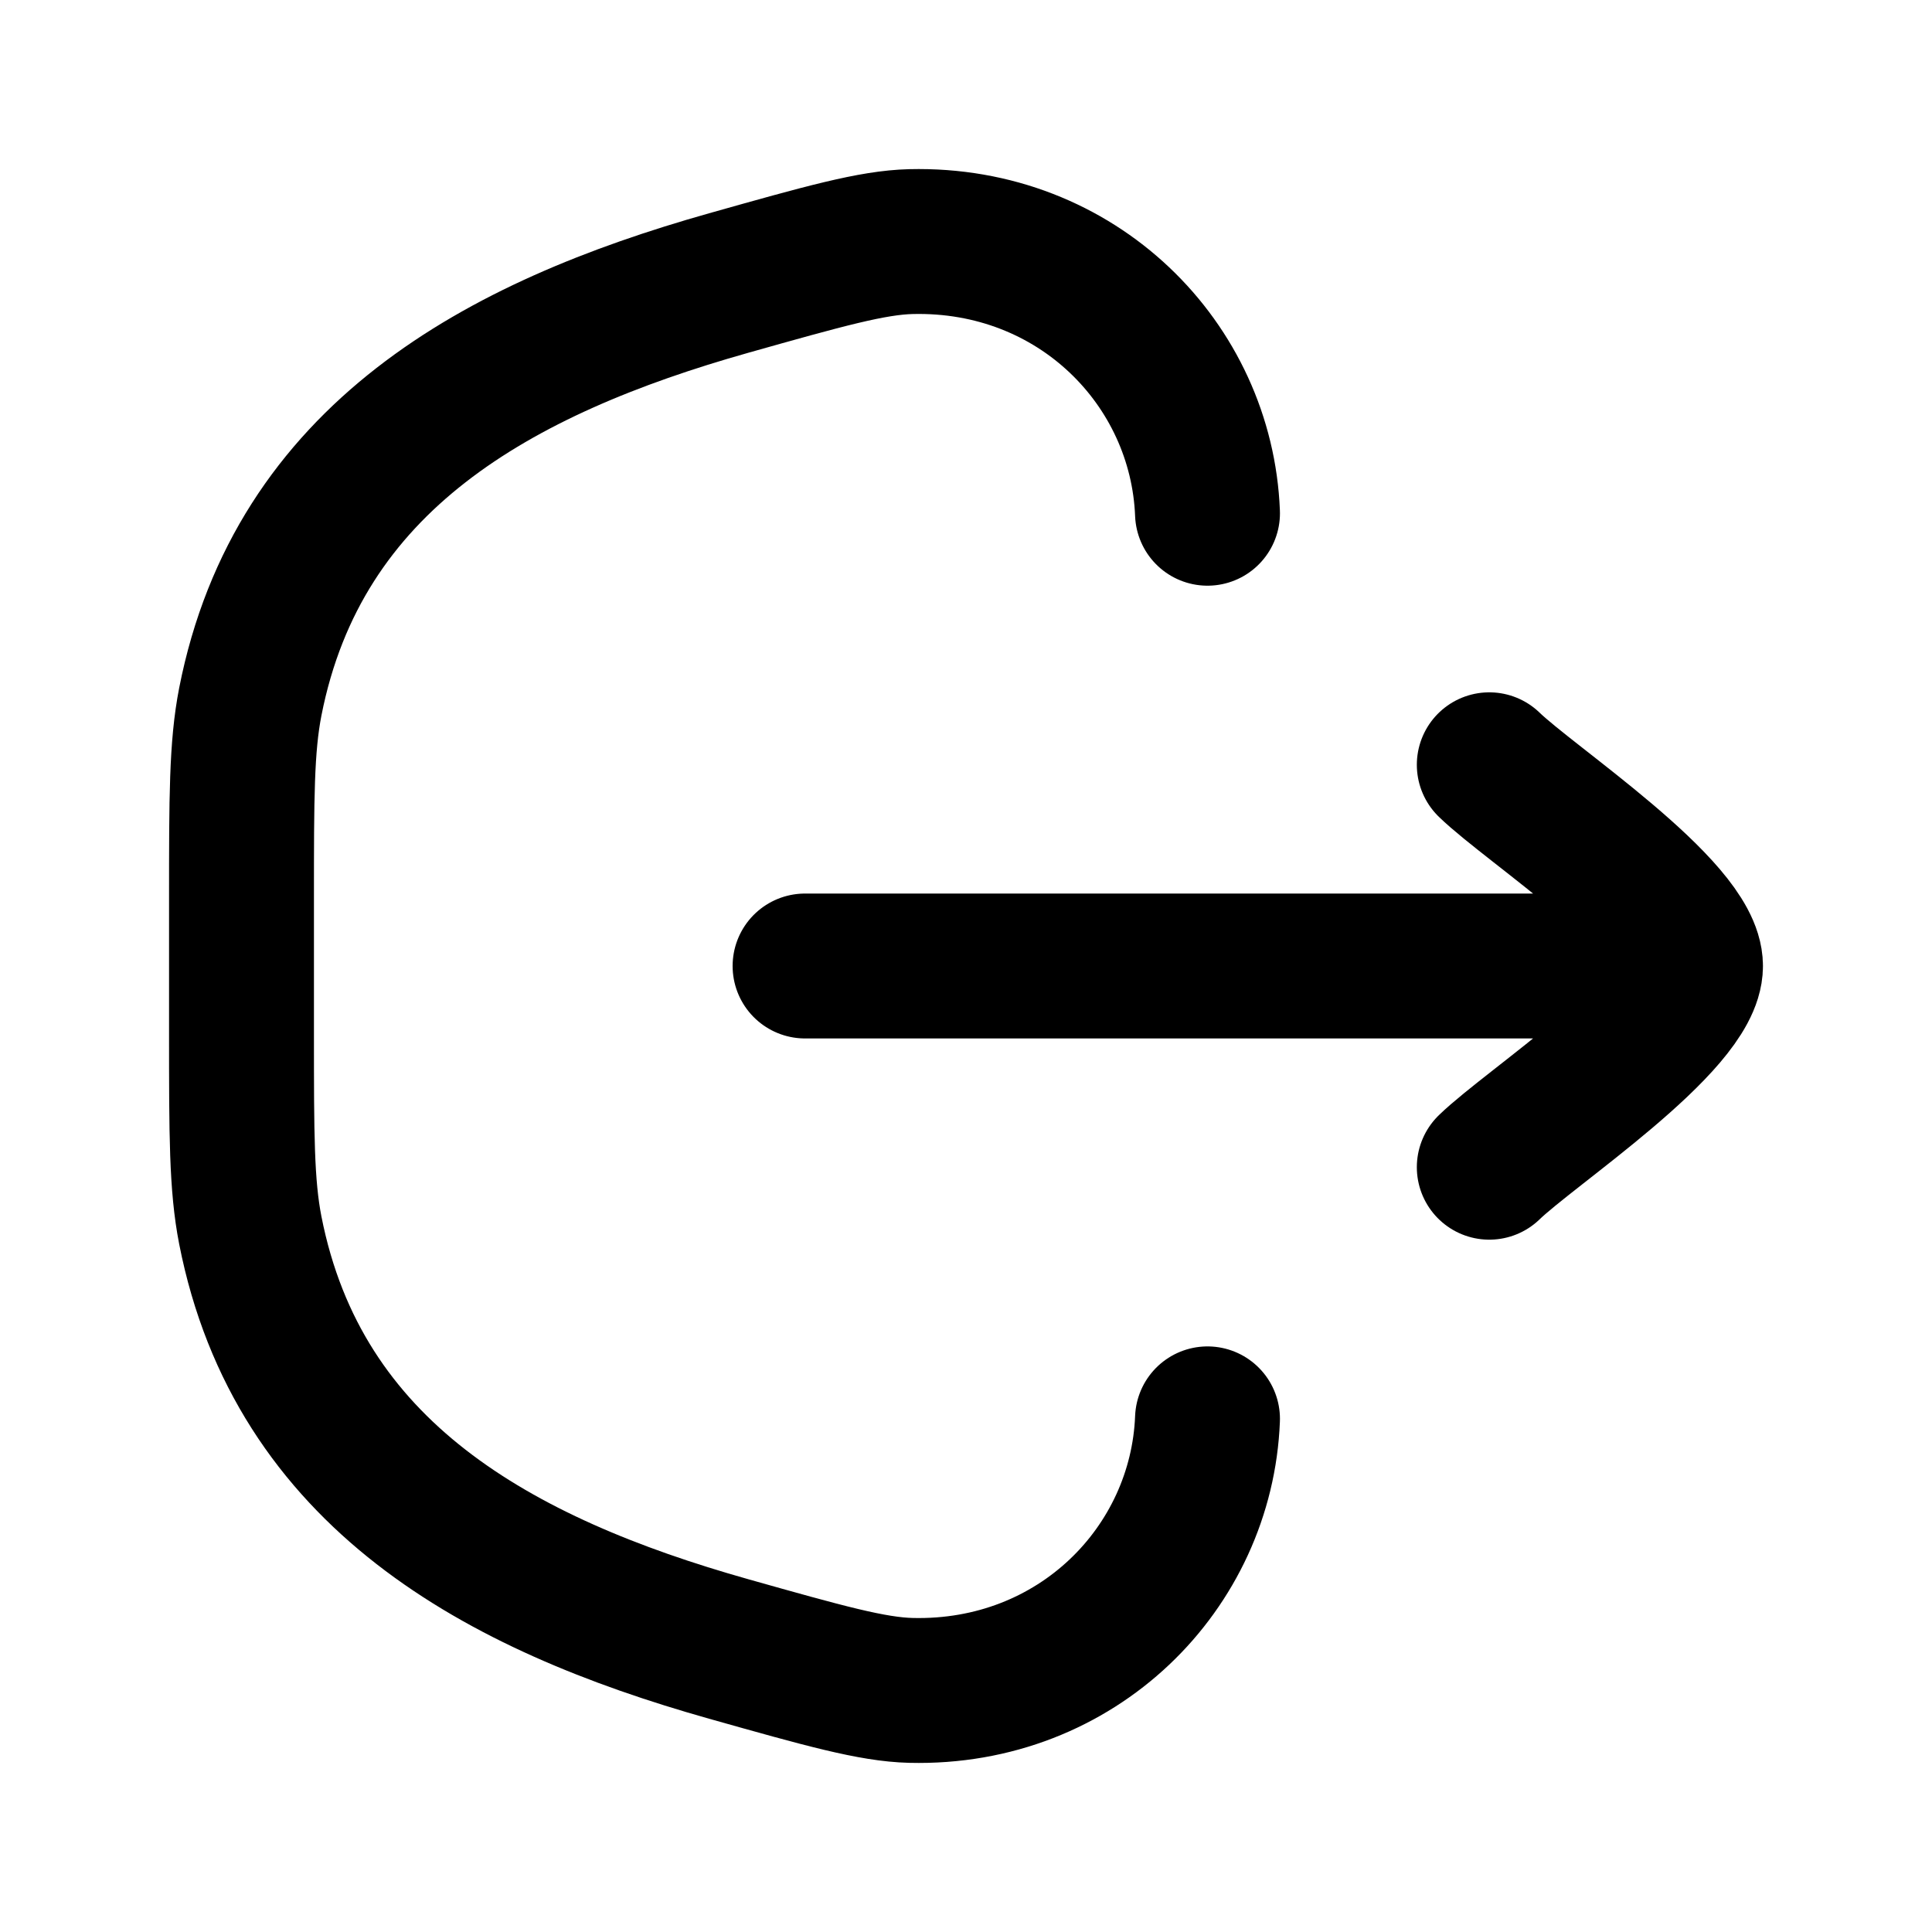 <svg width="20" height="20" viewBox="0 0 20 20" fill="none" xmlns="http://www.w3.org/2000/svg">
<path d="M12.5 14.688C12.439 16.231 11.153 17.541 9.43 17.499C9.029 17.489 8.533 17.349 7.543 17.07C5.158 16.397 3.088 15.267 2.591 12.735C2.5 12.269 2.5 11.745 2.5 10.698L2.5 9.302C2.5 8.255 2.5 7.731 2.591 7.265C3.088 4.733 5.158 3.603 7.543 2.93C8.533 2.651 9.029 2.511 9.43 2.501C11.153 2.459 12.439 3.769 12.5 5.313" stroke="currentColor" stroke-width="1.5" stroke-linecap="round"/>
<path d="M17.5 10H8.334M17.5 10C17.5 9.416 15.838 8.326 15.417 7.917M17.5 10C17.5 10.584 15.838 11.674 15.417 12.083" stroke="currentColor" stroke-width="1.5" stroke-linecap="round" stroke-linejoin="round"/>
</svg>
